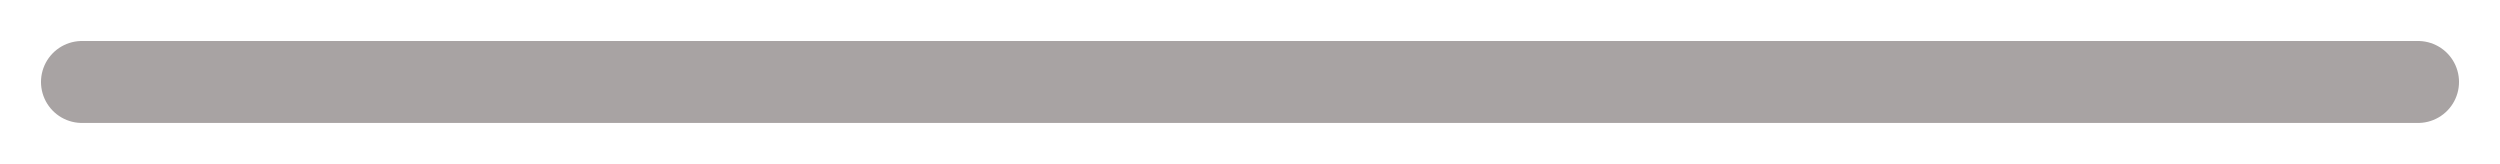 <?xml version="1.0" encoding="utf-8"?>
<!-- Generator: Adobe Illustrator 23.0.1, SVG Export Plug-In . SVG Version: 6.00 Build 0)  -->
<svg version="1.1" id="Livello_1" xmlns="http://www.w3.org/2000/svg" xmlns:xlink="http://www.w3.org/1999/xlink" x="0px" y="0px"
	 viewBox="0 0 61 4" style="enable-background:new 0 0 61 4;" xml:space="preserve">
<style type="text/css">
	.st0{fill:none;stroke:#A8A3A3;stroke-width:2;stroke-linecap:round;stroke-miterlimit:10;}
</style>
<line class="st0" x1="2" y1="2" x2="59" y2="2"/>
</svg>
